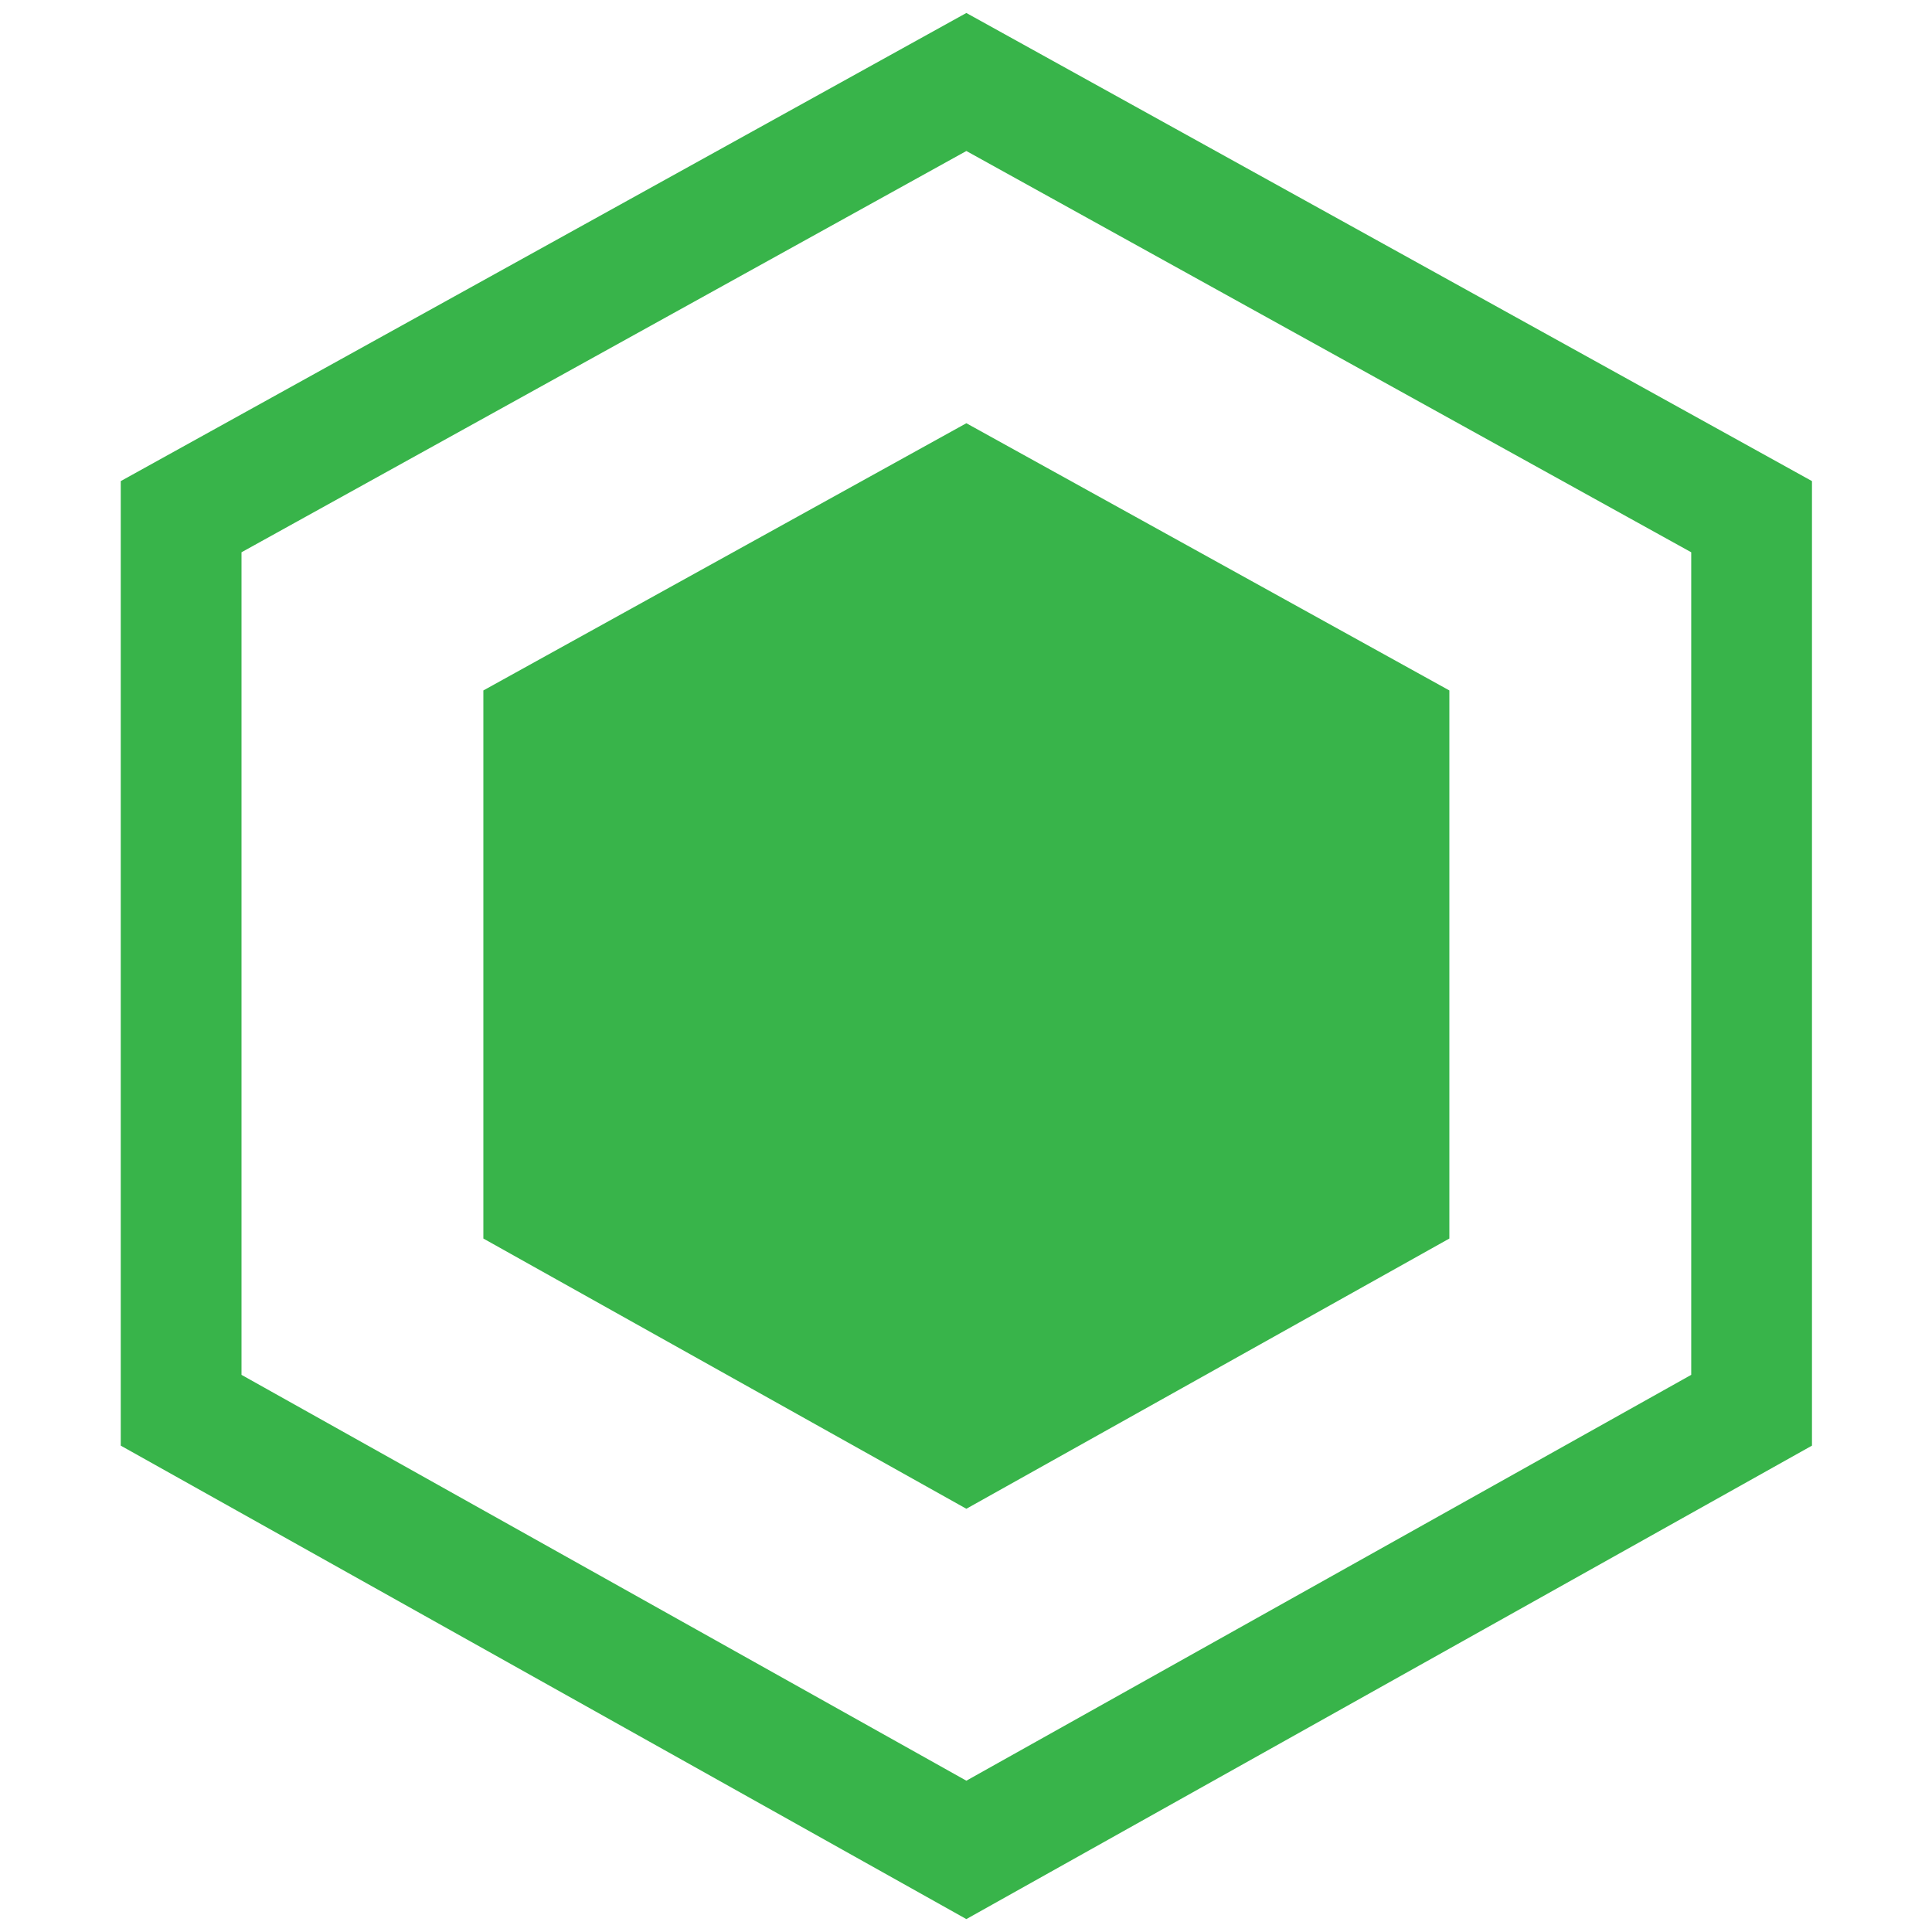 <?xml version="1.0" encoding="UTF-8" standalone="no"?>
<!-- Created with Inkscape (http://www.inkscape.org/) -->

<svg
   xmlns:dc="http://purl.org/dc/elements/1.1/"
   xmlns:cc="http://creativecommons.org/ns#"
   xmlns:rdf="http://www.w3.org/1999/02/22-rdf-syntax-ns#"
   xmlns:svg="http://www.w3.org/2000/svg"
   xmlns="http://www.w3.org/2000/svg"
   xmlns:sodipodi="http://sodipodi.sourceforge.net/DTD/sodipodi-0.dtd"
   xmlns:inkscape="http://www.inkscape.org/namespaces/inkscape"
   width="16"
   height="16"
   id="svg5338"
   version="1.1"
   inkscape:version="0.48+devel r"
   viewBox="0 0 16 16"
   sodipodi:docname="container-created02.svg">
  <defs
     id="defs5340" />
  <sodipodi:namedview
     id="base"
     pagecolor="#ffffff"
     bordercolor="#666666"
     borderopacity="1.0"
     inkscape:pageopacity="0.0"
     inkscape:pageshadow="2"
     inkscape:zoom="9.9475983"
     inkscape:cx="0.89971532"
     inkscape:cy="7.5696664"
     inkscape:document-units="px"
     inkscape:current-layer="layer1"
     showgrid="false"
     fit-margin-top="0"
     fit-margin-left="0"
     fit-margin-right="0"
     fit-margin-bottom="0" />
  <g
     inkscape:label="Layer 1"
     inkscape:groupmode="layer"
     id="layer1"
     transform="translate(530.857,-864.362)">
    <path
       sodipodi:nodetypes="ccccccc"
       inkscape:connector-curvature="0"
       id="path4653"
       d="m -522.854,865.041 -6.503,3.6 0,7.4 6.503,3.641 6.503,-3.641 0,-7.4 z"
       style="color:#000000;fill:none;stroke:#38b44a;stroke-width:1;stroke-opacity:1;marker:none;visibility:visible;display:inline;overflow:visible;enable-background:accumulate" />
    <path
       style="font-size:medium;font-style:normal;font-variant:normal;font-weight:normal;font-stretch:normal;text-indent:0;text-align:start;text-decoration:none;line-height:normal;letter-spacing:normal;word-spacing:normal;text-transform:none;direction:ltr;block-progression:tb;writing-mode:lr-tb;text-anchor:start;baseline-shift:baseline;color:#000000;color-interpolation:sRGB;color-interpolation-filters:linearRGB;fill:#38b44a;fill-opacity:1;stroke:none;stroke-width:1;paint-order:normal;marker:none;visibility:visible;display:inline;overflow:visible;isolation:auto;mix-blend-mode:normal;enable-background:accumulate;clip-rule:nonzero;color-rendering:auto;image-rendering:auto;shape-rendering:auto;text-rendering:auto;font-family:sans-serif;-inkscape-font-specification:sans-serif"
       d="m -522.854,867.867 -4,2.213 0,4.539 4,2.238 4,-2.238 0,-4.539 -4,-2.213 z"
       id="path6049" />
  </g>
</svg>
